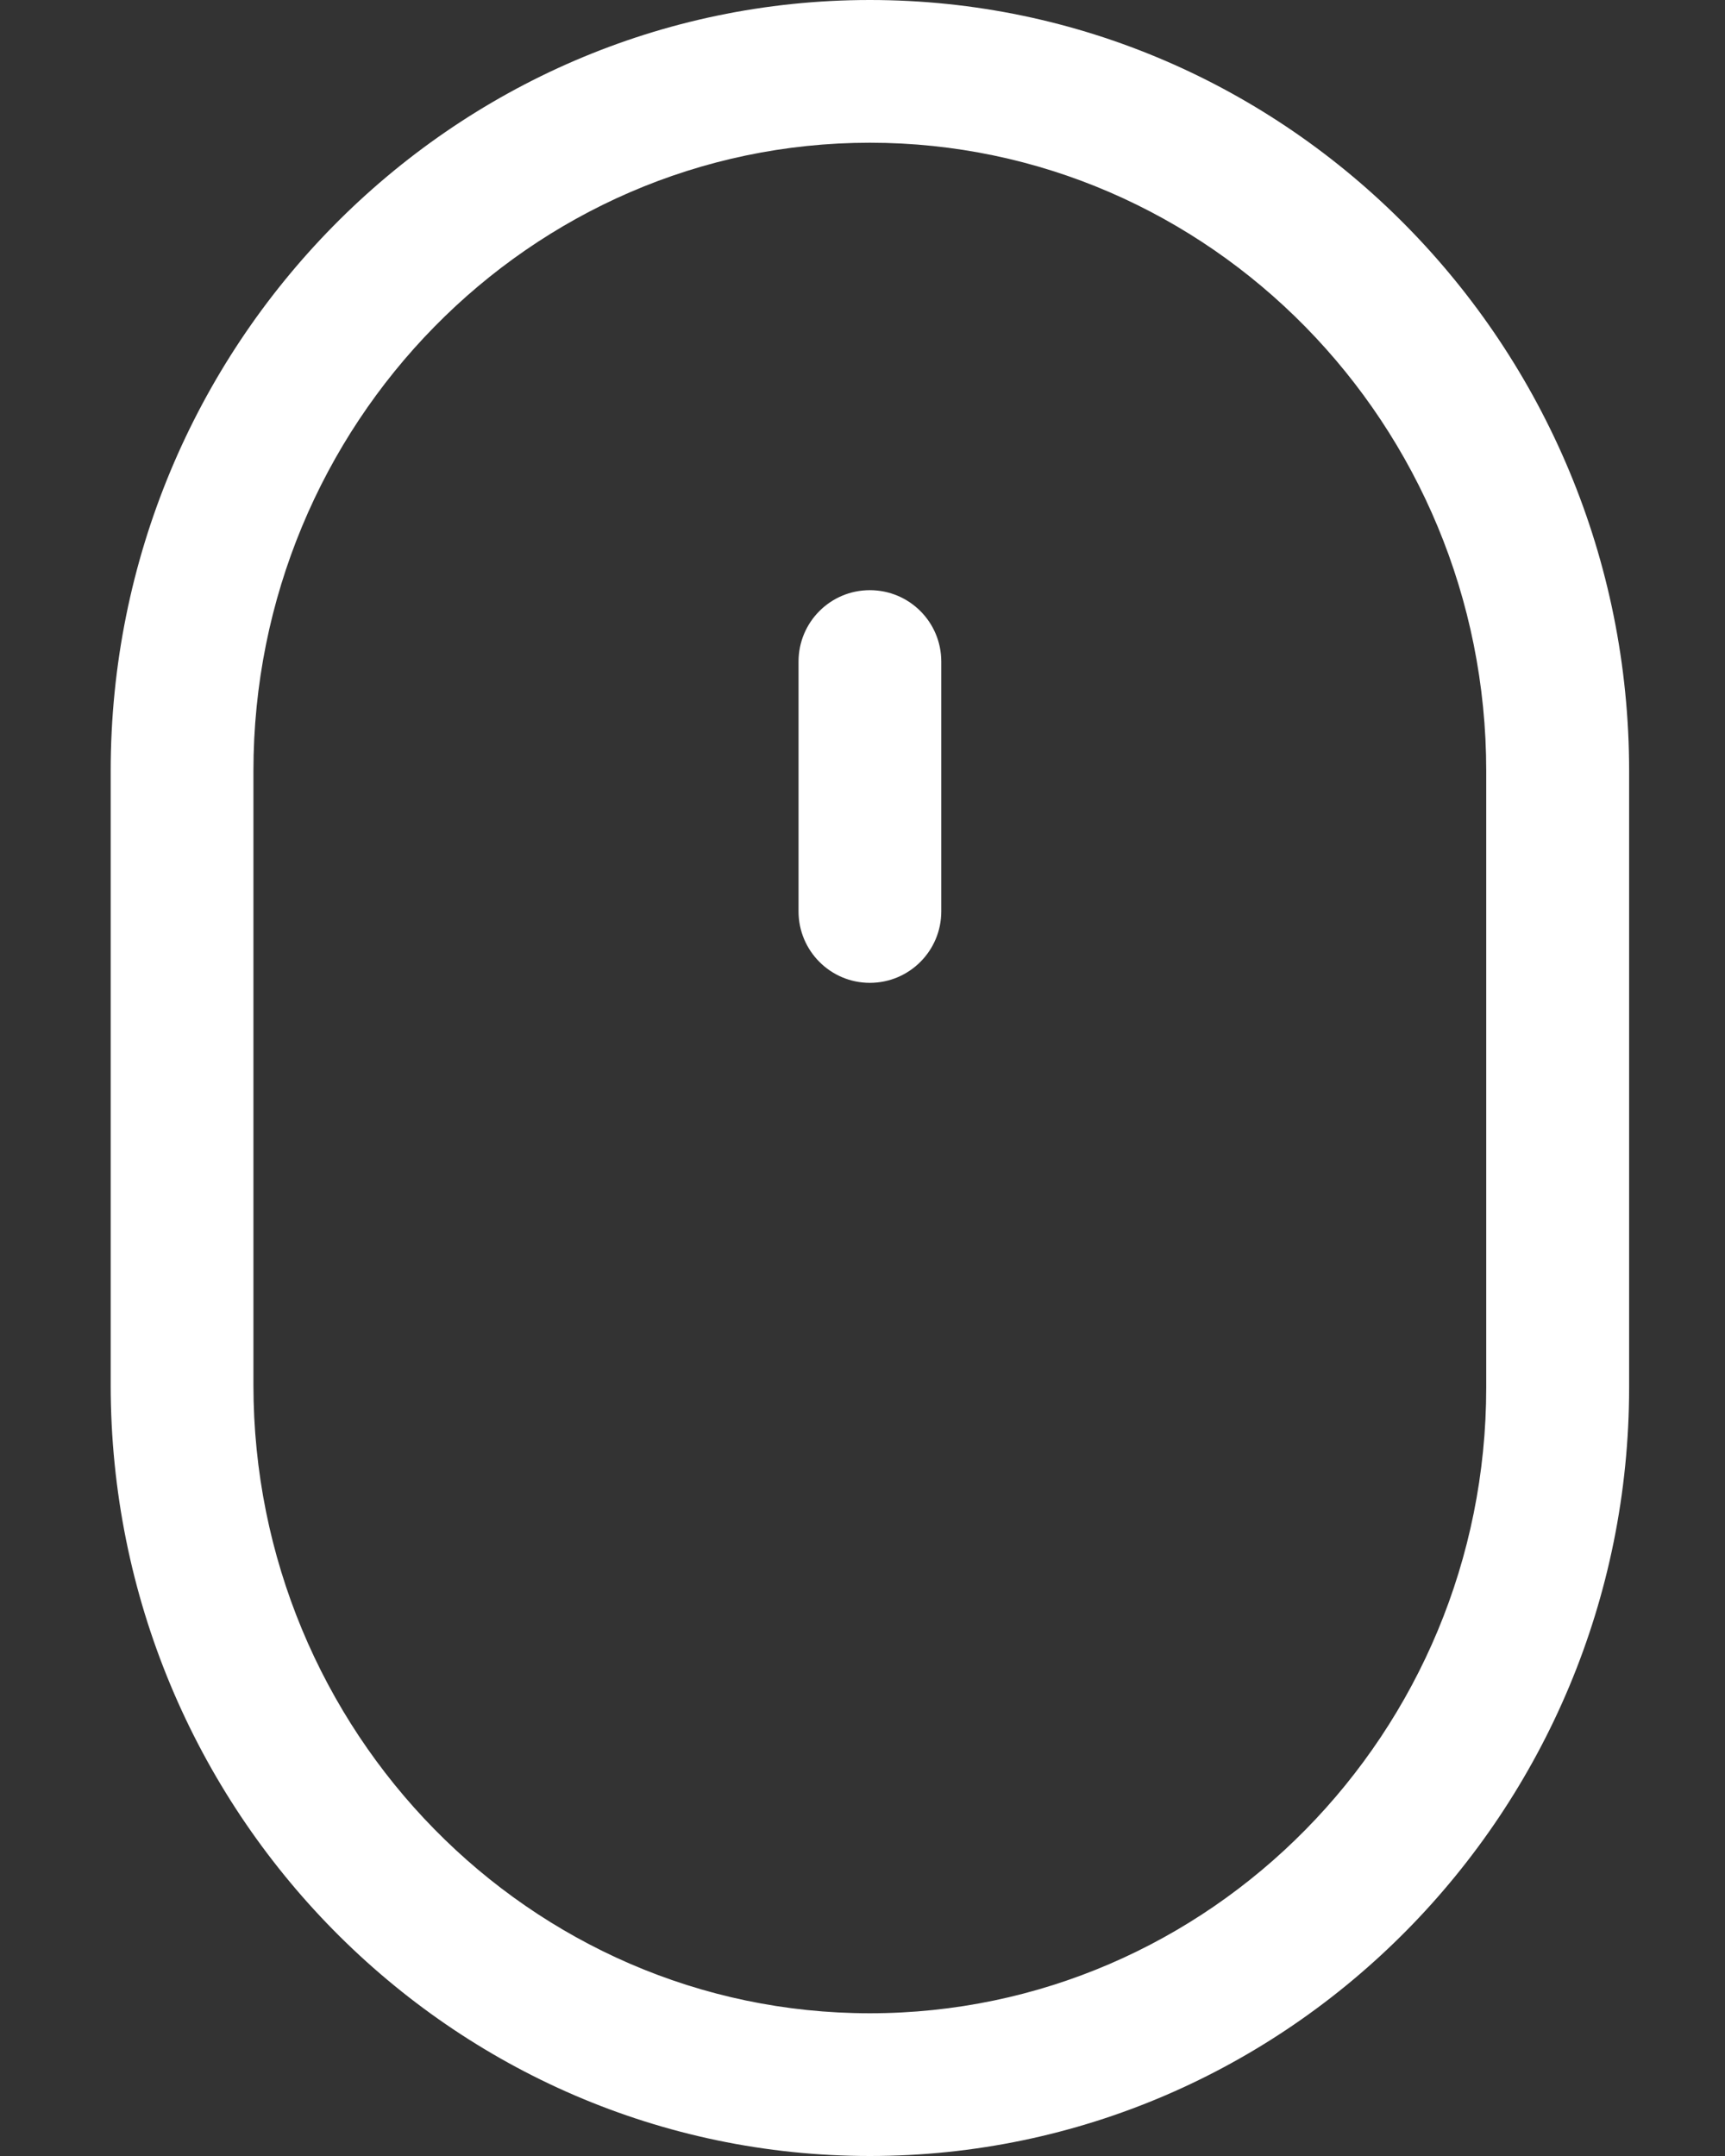 <svg width="12" height="15" viewBox="0 0 12 15" fill="none" xmlns="http://www.w3.org/2000/svg">
<rect x="0" y="0" width="12" height="15" fill="#333333" stroke="none"/>
<path d="M6.051 0C3.139 0 0.77 2.406 0.77 5.364V9.636C0.77 12.594 3.139 15 6.051 15C8.963 15 11.333 12.601 11.333 9.652V5.364C11.333 2.406 8.963 0 6.051 0ZM10.339 9.652C10.339 12.053 8.416 14.007 6.051 14.007C3.687 14.007 1.763 12.046 1.763 9.636V5.364C1.763 2.954 3.687 0.993 6.051 0.993C8.416 0.993 10.339 2.954 10.339 5.364V9.652Z" fill="white"/>
<path d="M6.051 4.106C5.777 4.106 5.555 4.328 5.555 4.603V6.341C5.555 6.615 5.777 6.838 6.051 6.838C6.326 6.838 6.548 6.615 6.548 6.341V4.603C6.548 4.328 6.326 4.106 6.051 4.106Z" fill="white"/>
</svg>
